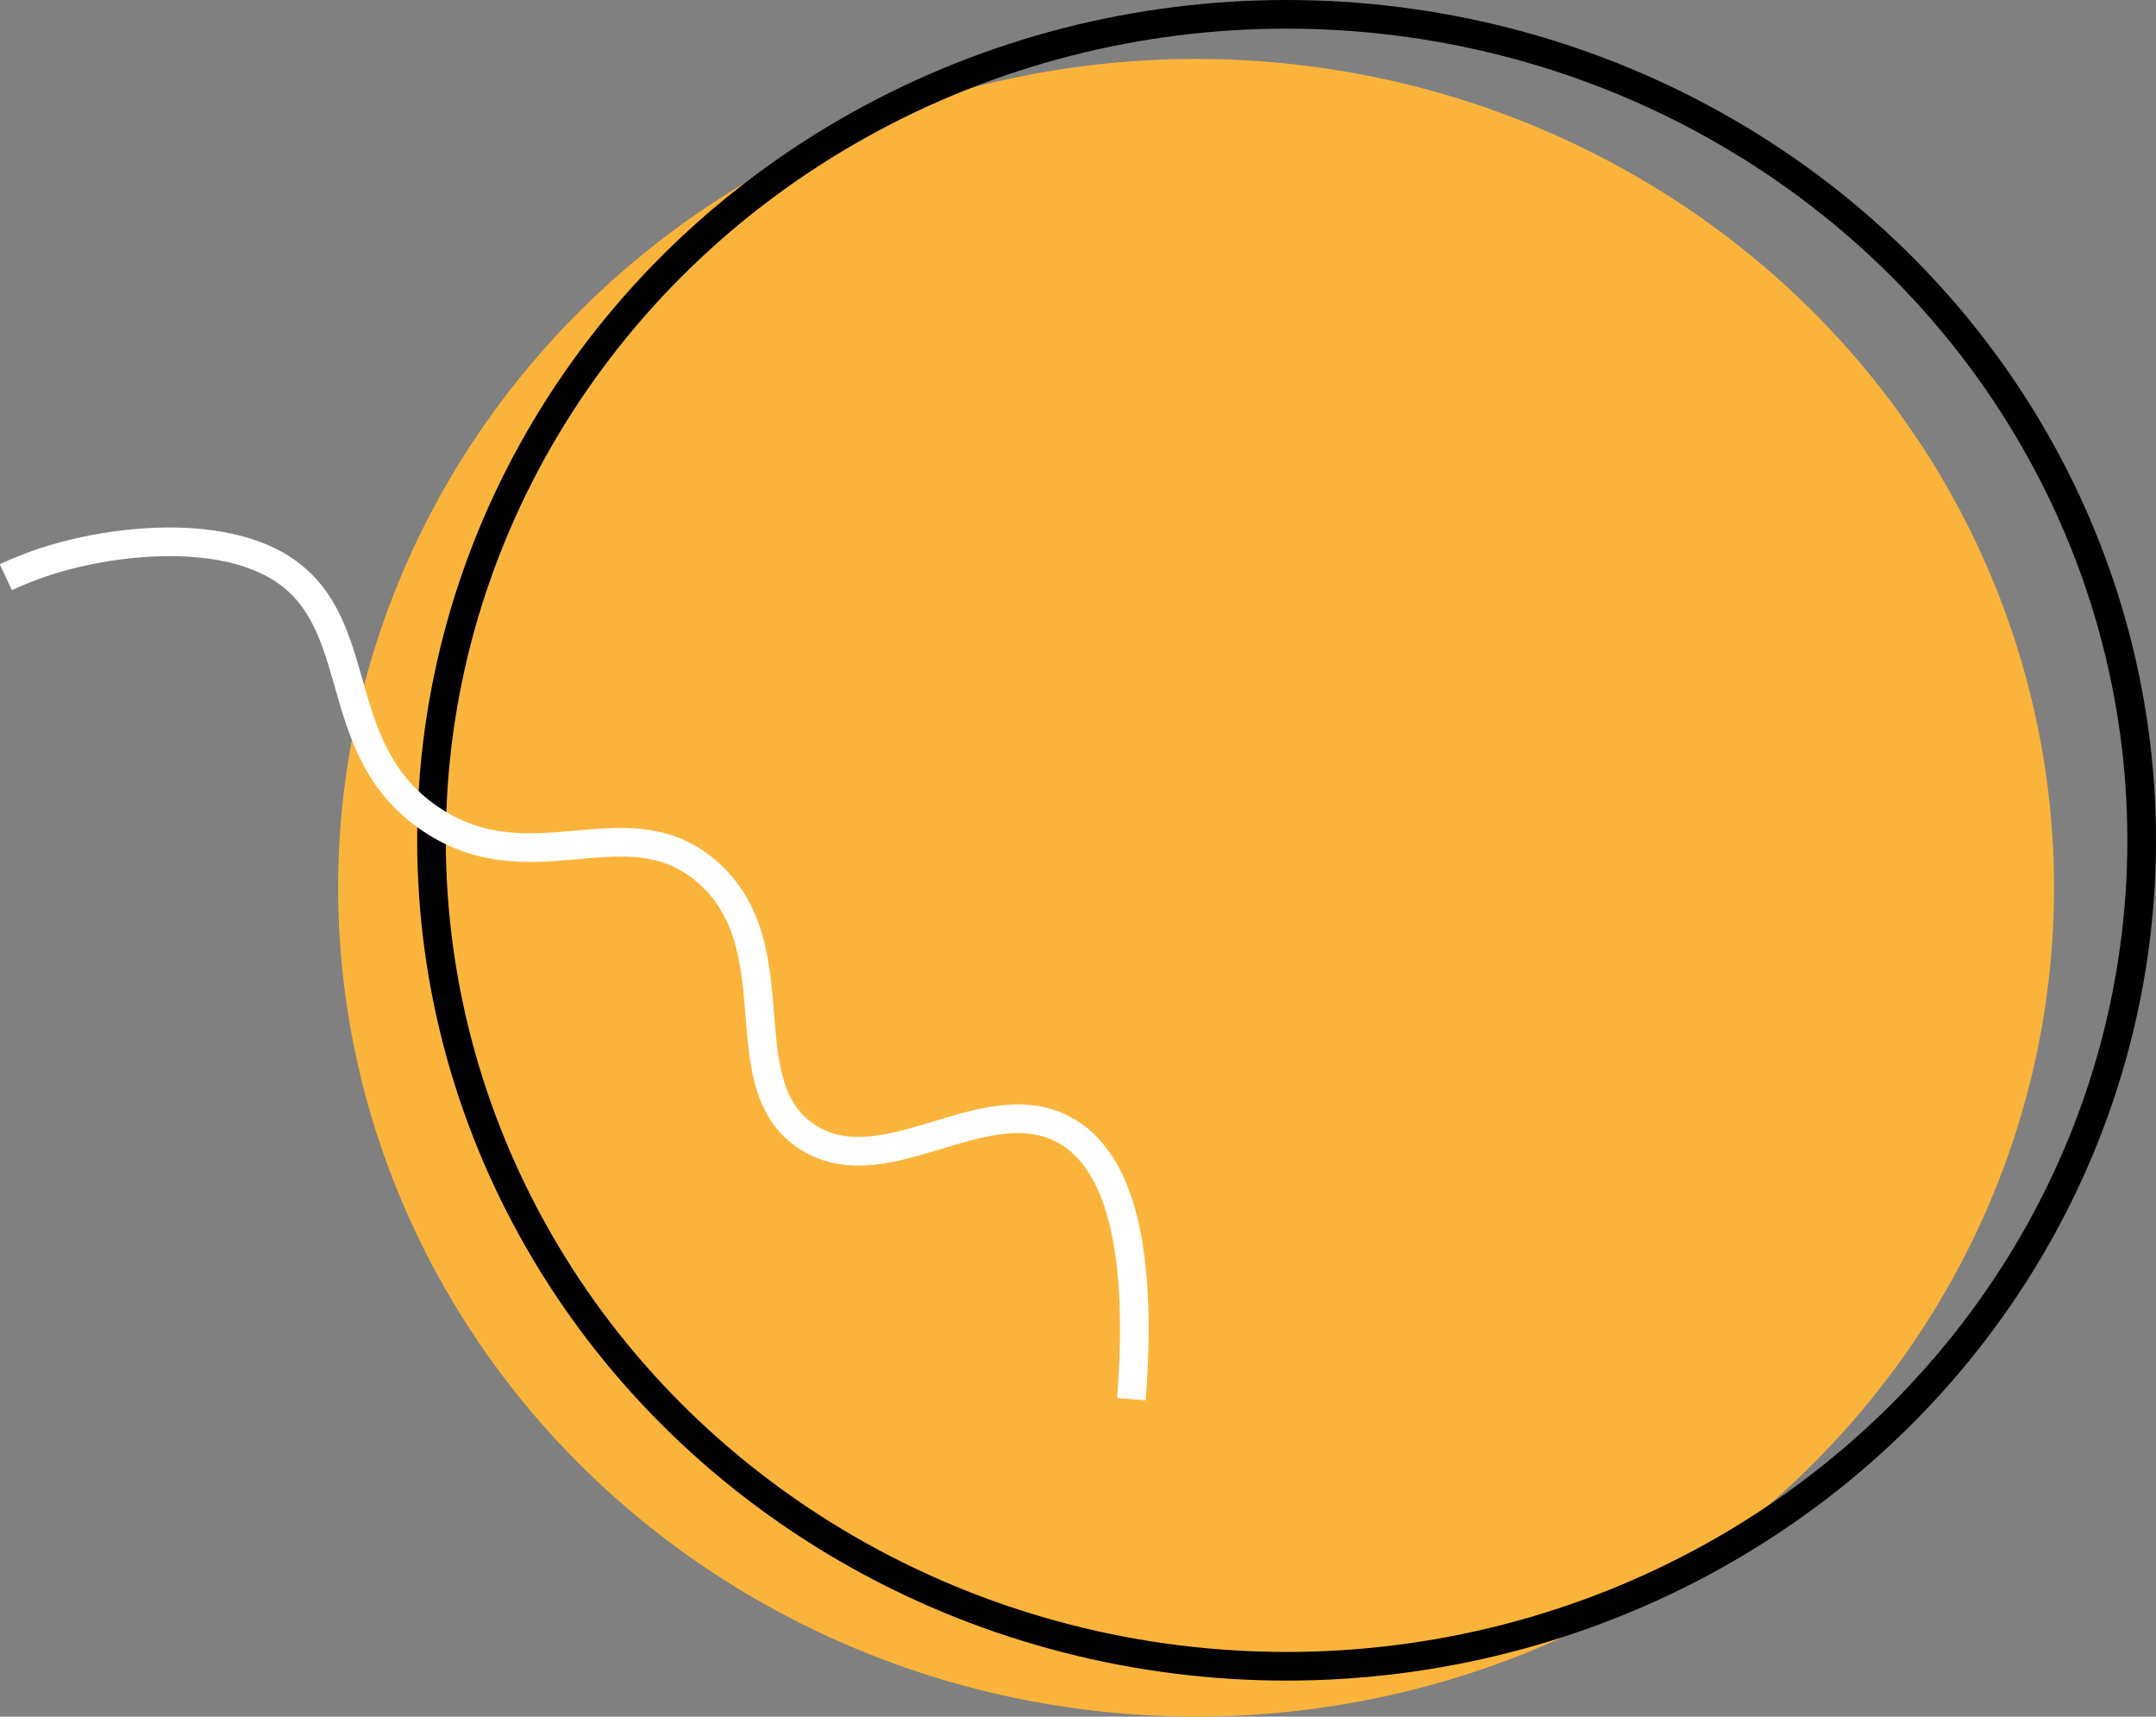 <svg id="Layer_1" data-name="Layer 1" xmlns="http://www.w3.org/2000/svg" viewBox="0 0 376.39 299.7"><rect x="0" y="0" width="376.39" height="299.7" fill="#808080" stroke="none"/><defs><style>.cls-1{fill:#fbb43b;stroke:#fbb43b;}.cls-1,.cls-2,.cls-3{stroke-miterlimit:10;}.cls-2,.cls-3{fill:none;stroke-width:5px;}.cls-2{stroke:#000;}.cls-3{stroke:#fff;}</style></defs><ellipse class="cls-1" cx="208.81" cy="154.99" rx="149.28" ry="144.2"/><ellipse class="cls-2" cx="224.61" cy="146.7" rx="149.28" ry="144.2"/><path class="cls-3" d="M218.09,410.93c2.43-31.44-4.22-42.66-11.32-46.79-13.92-8.11-31.69,9.83-45.25,1-14.06-9.11-2.3-33.11-17.49-46.28-14.06-12.19-30.63,2.76-48.34-9.26-18.92-12.83-9.87-36.58-28.8-45.25-10.77-4.93-26.91-3.3-38,.23a63.18,63.18,0,0,0-7.29,2.85" transform="translate(-20.58 -166.66)"/></svg>